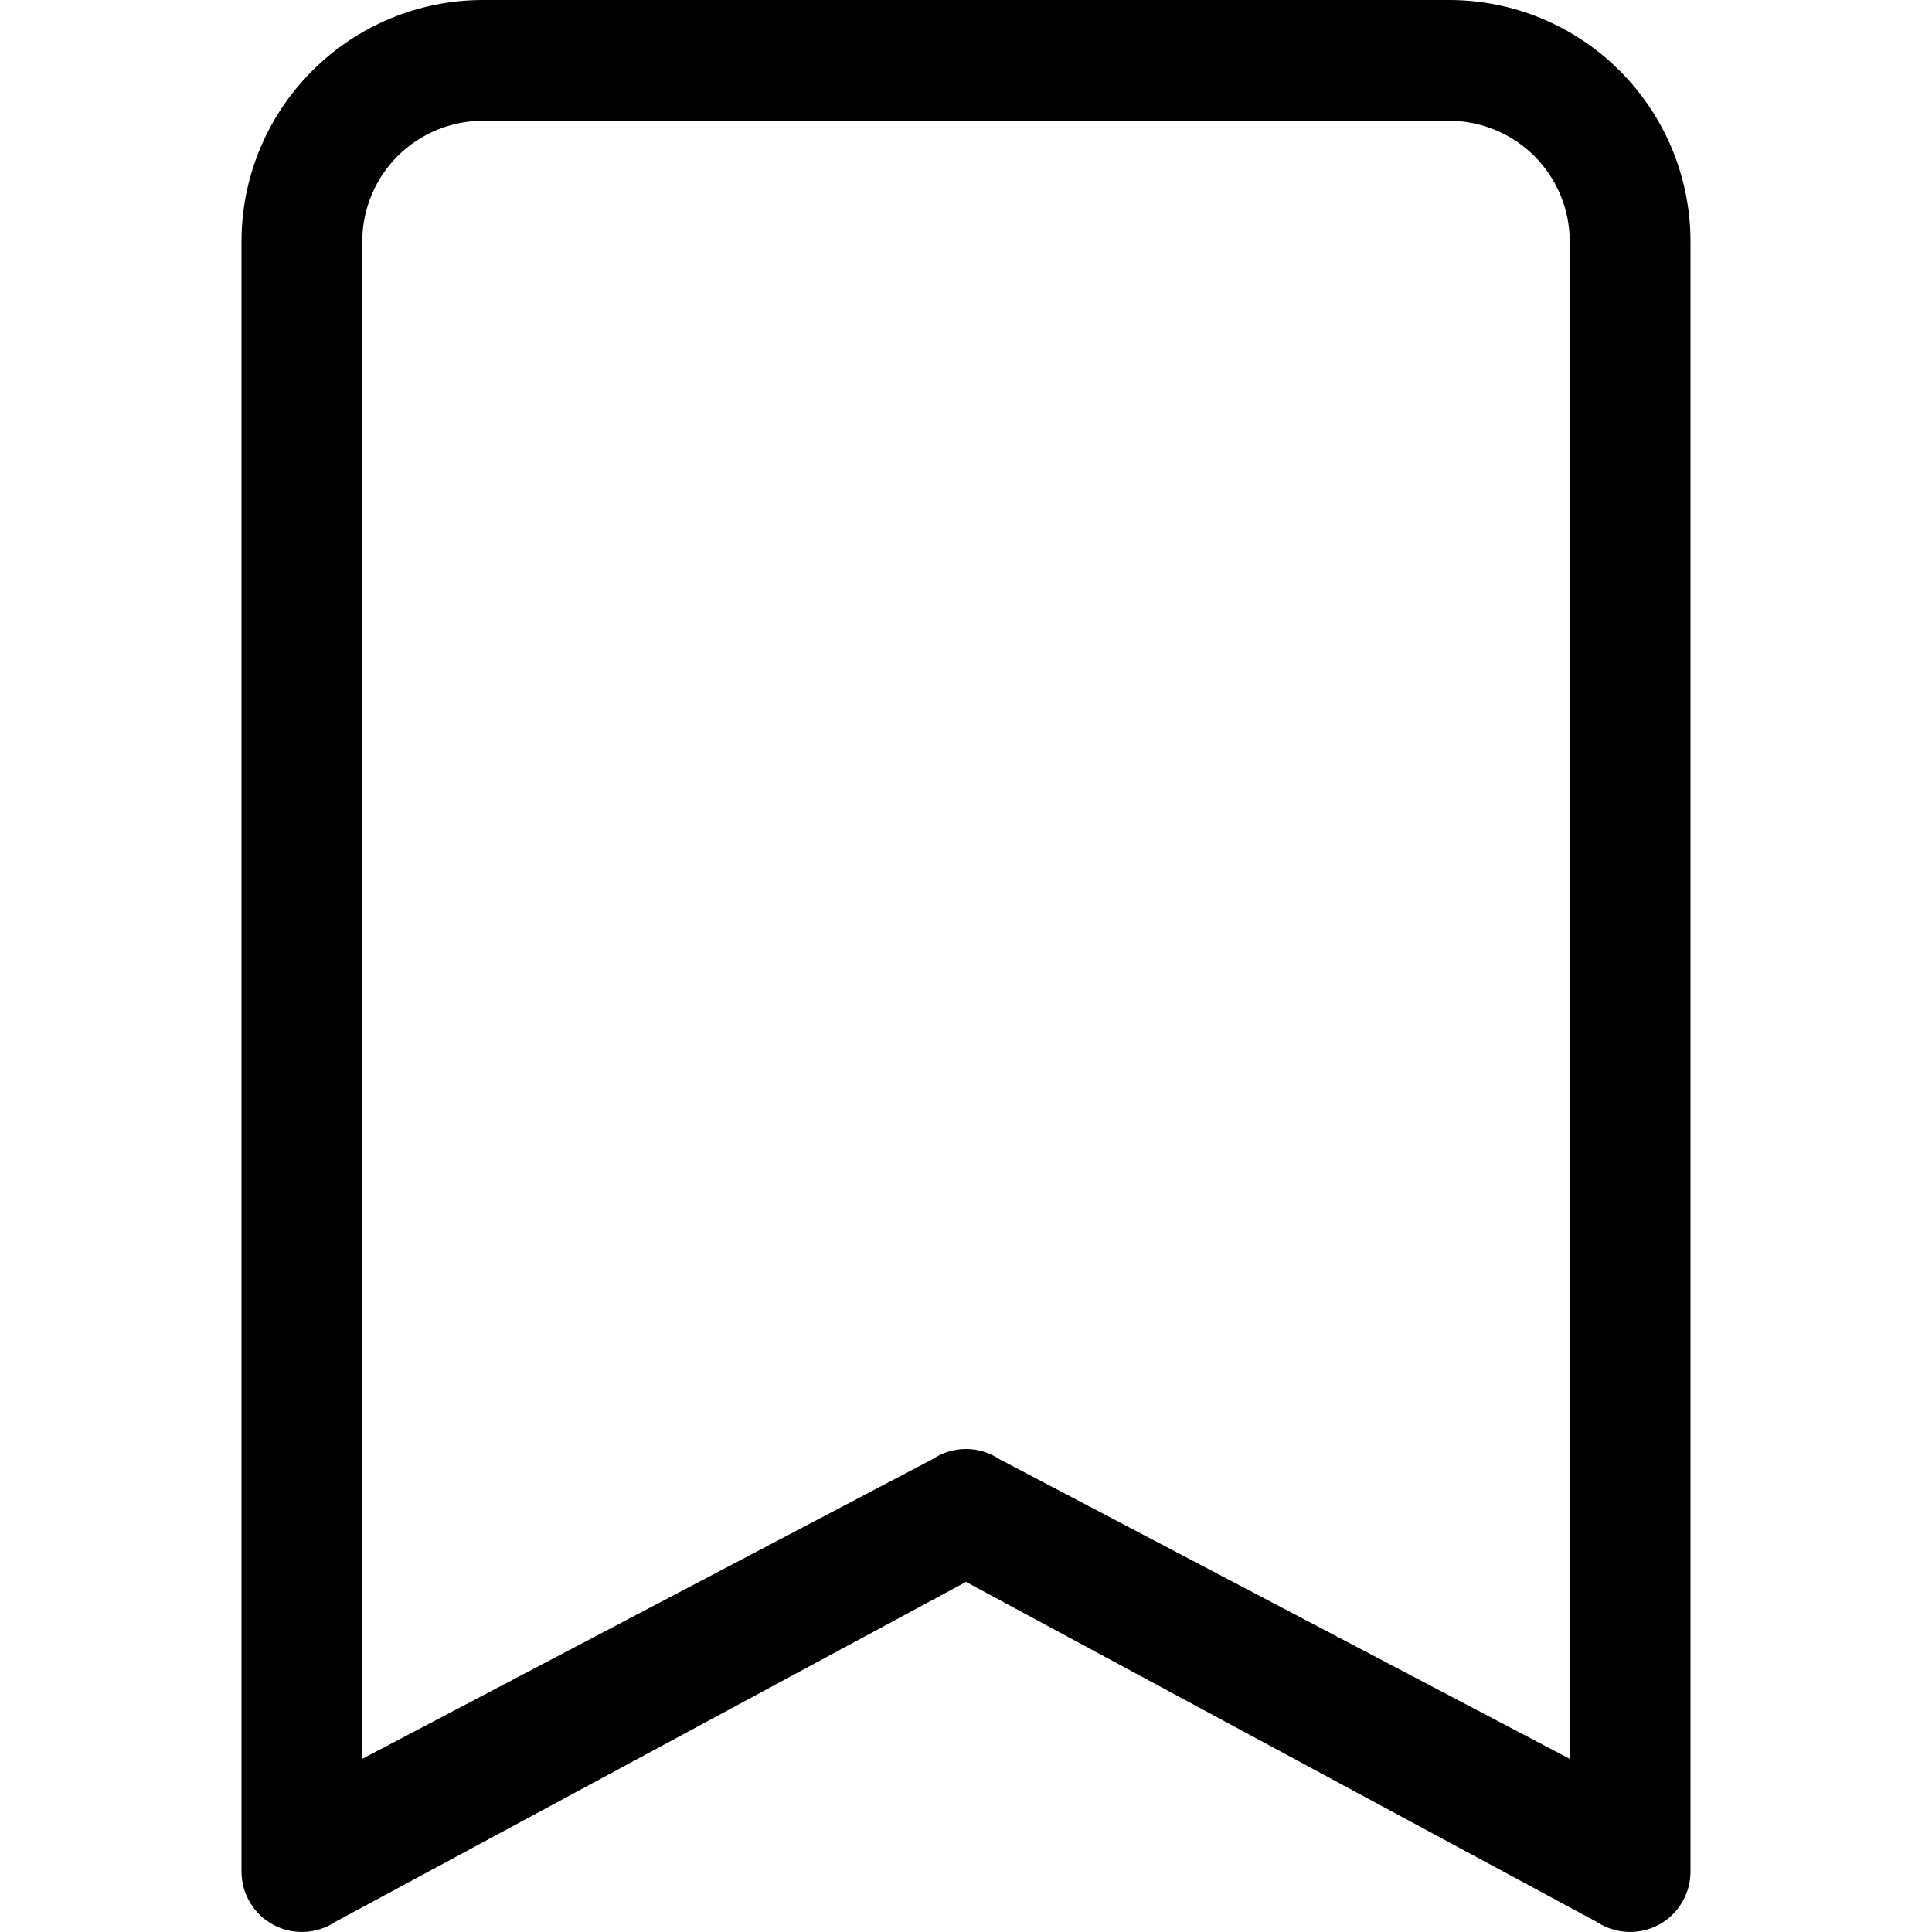 <svg width="24" height="24" viewBox="0 0 24 24" fill="none" xmlns="http://www.w3.org/2000/svg">
<path d="M3 3C3 2.204 3.316 1.441 3.879 0.879C4.441 0.316 5.204 0 6 0L18 0C18.796 0 19.559 0.316 20.121 0.879C20.684 1.441 21 2.204 21 3V23.25C21 23.386 20.963 23.519 20.893 23.635C20.824 23.752 20.724 23.847 20.604 23.911C20.484 23.975 20.35 24.005 20.214 23.999C20.079 23.992 19.947 23.949 19.834 23.874L12 19.651L4.165 23.874C4.053 23.949 3.921 23.992 3.786 23.999C3.65 24.005 3.516 23.975 3.396 23.911C3.276 23.847 3.176 23.752 3.107 23.635C3.037 23.519 3 23.386 3 23.25V3ZM6 1.5C5.602 1.5 5.221 1.658 4.939 1.939C4.658 2.221 4.5 2.602 4.5 3V21.849L11.585 18.126C11.708 18.044 11.852 18 12 18C12.148 18 12.292 18.044 12.415 18.126L19.5 21.849V3C19.5 2.602 19.342 2.221 19.061 1.939C18.779 1.658 18.398 1.5 18 1.5H6Z" fill="black"/>
</svg>
